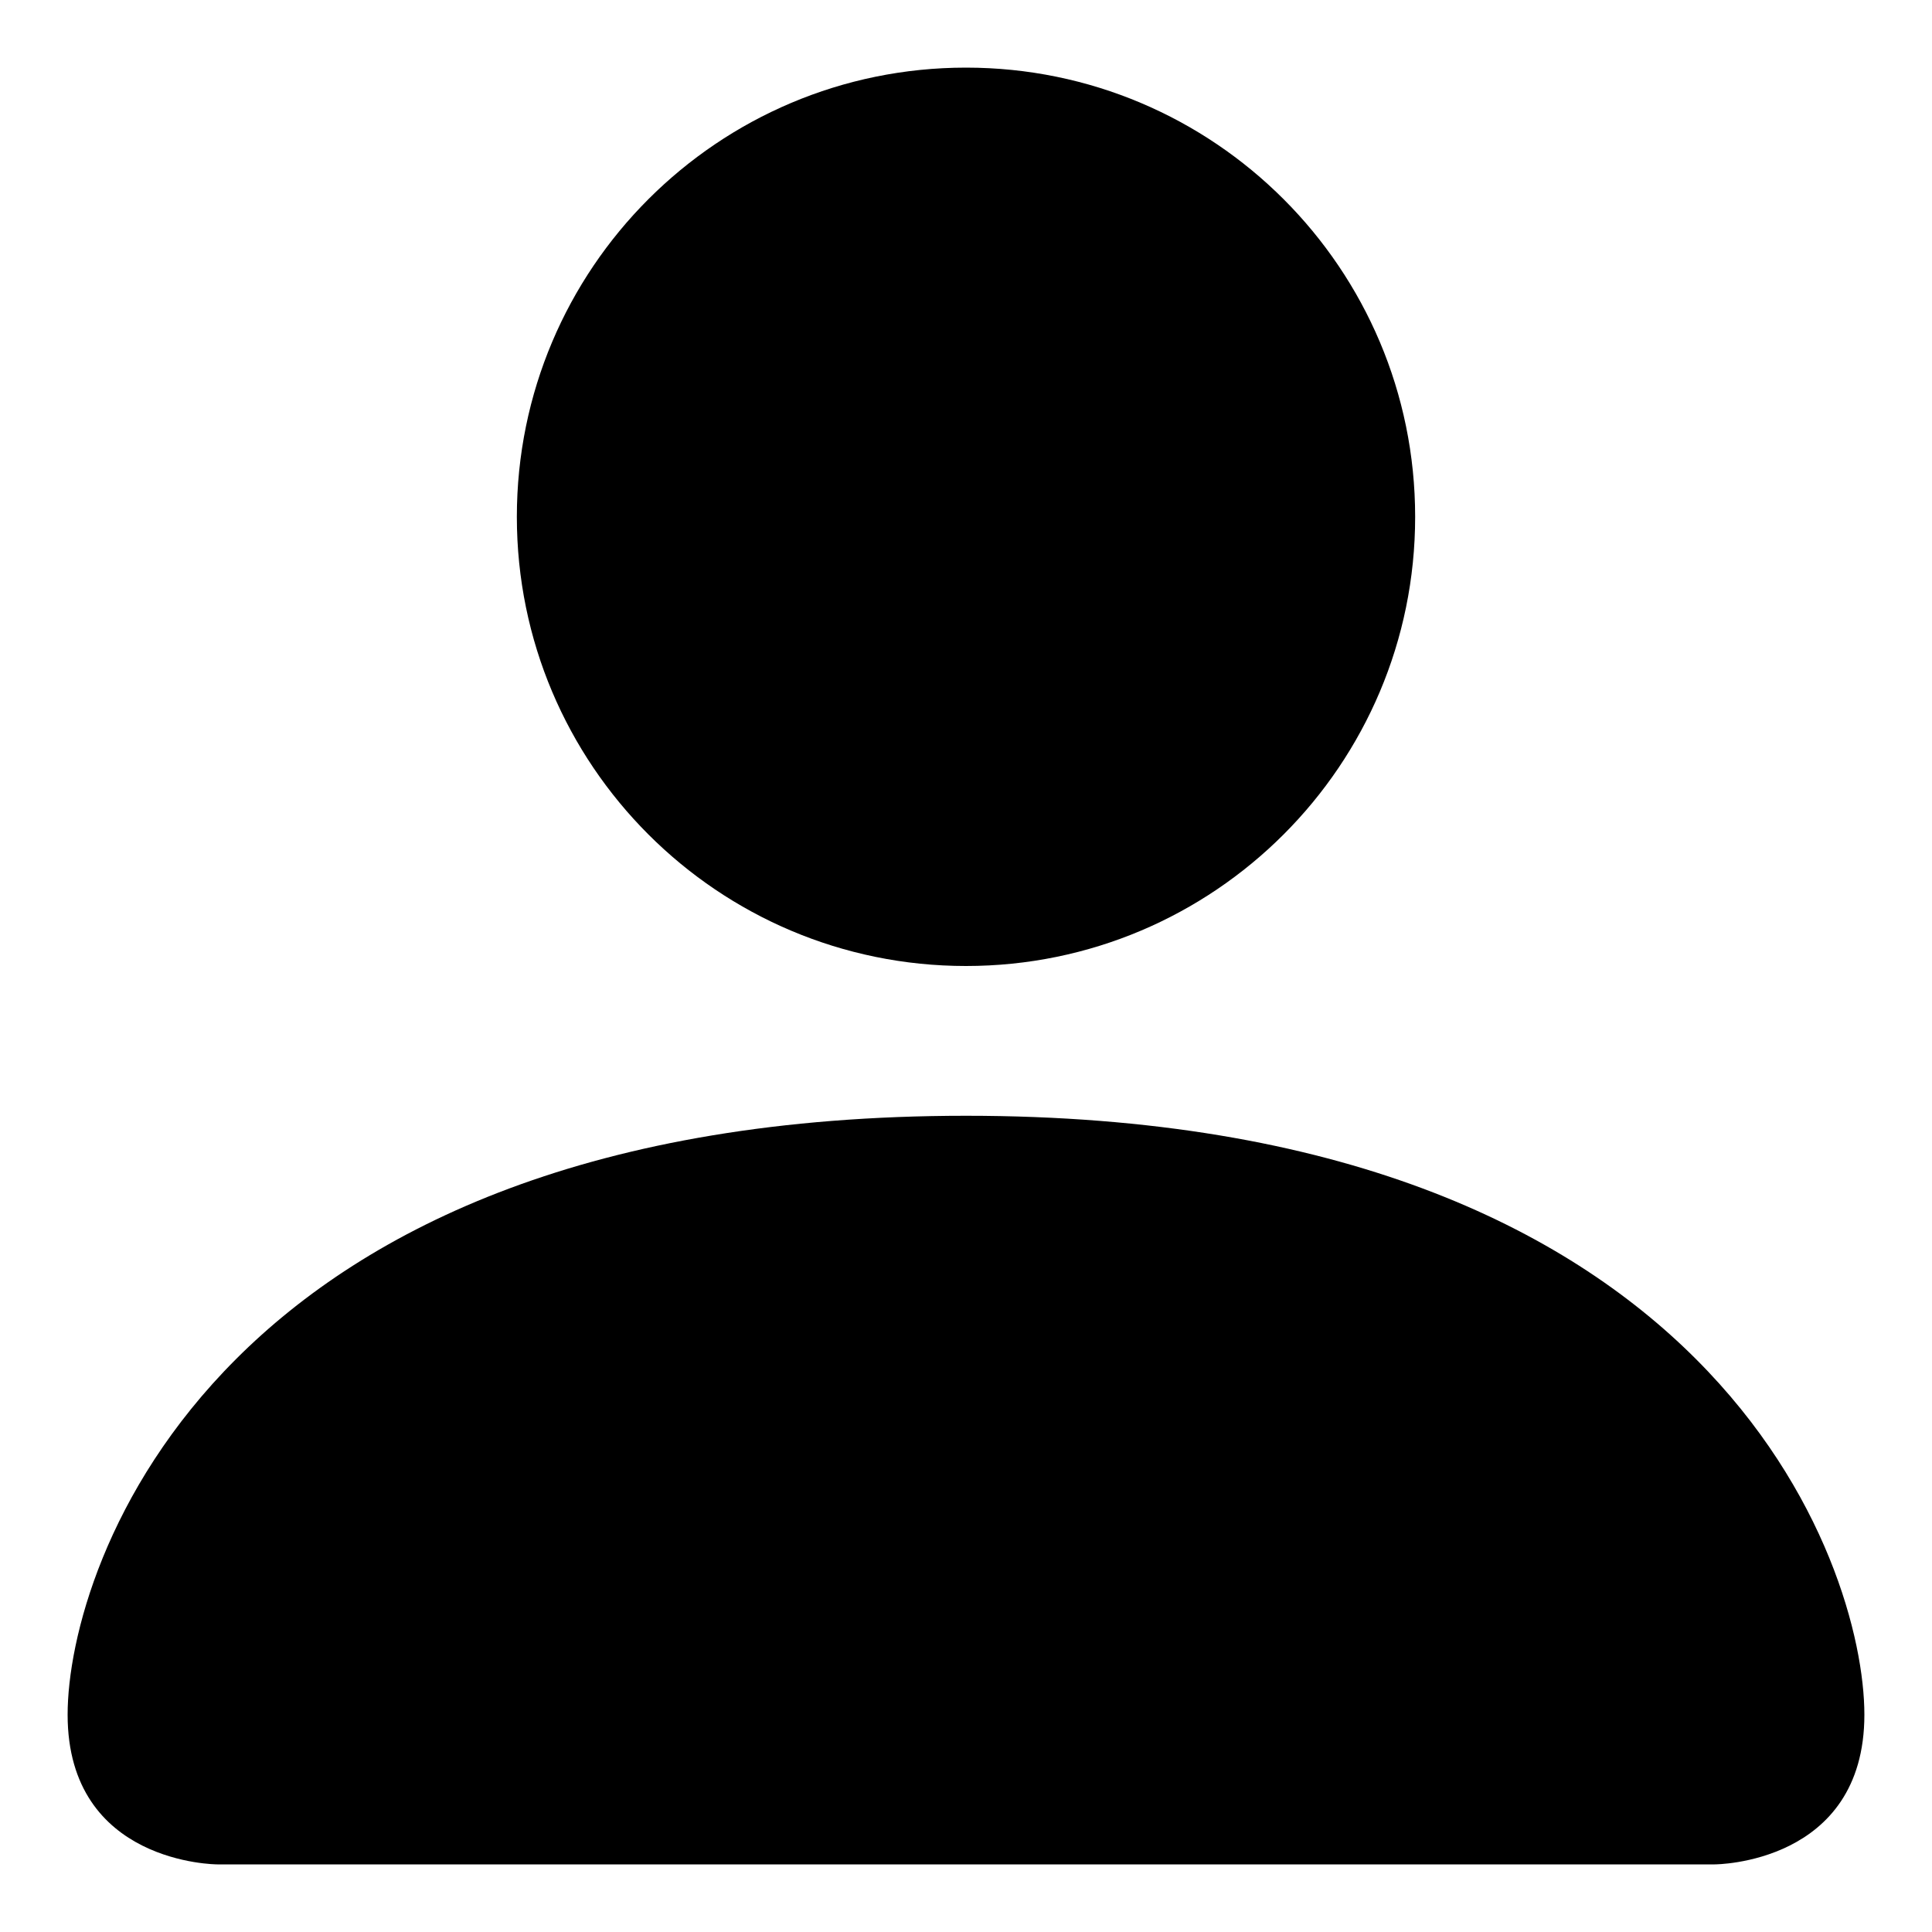 <svg width="25" height="25" viewBox="0 0 25 25" fill="none" xmlns="http://www.w3.org/2000/svg">
<path d="M2.812 24.125C2.812 24.125 0.875 24.125 0.875 22.188C0.875 20.25 2.812 14.438 12.5 14.438C22.188 14.438 24.125 20.25 24.125 22.188C24.125 24.125 22.188 24.125 22.188 24.125H2.812Z" fill="black"/>
<path d="M12.5 12.5C15.71 12.5 18.312 9.898 18.312 6.688C18.312 3.477 15.71 0.875 12.5 0.875C9.29 0.875 6.688 3.477 6.688 6.688C6.688 9.898 9.29 12.5 12.5 12.5Z" fill="black"/>
</svg>
